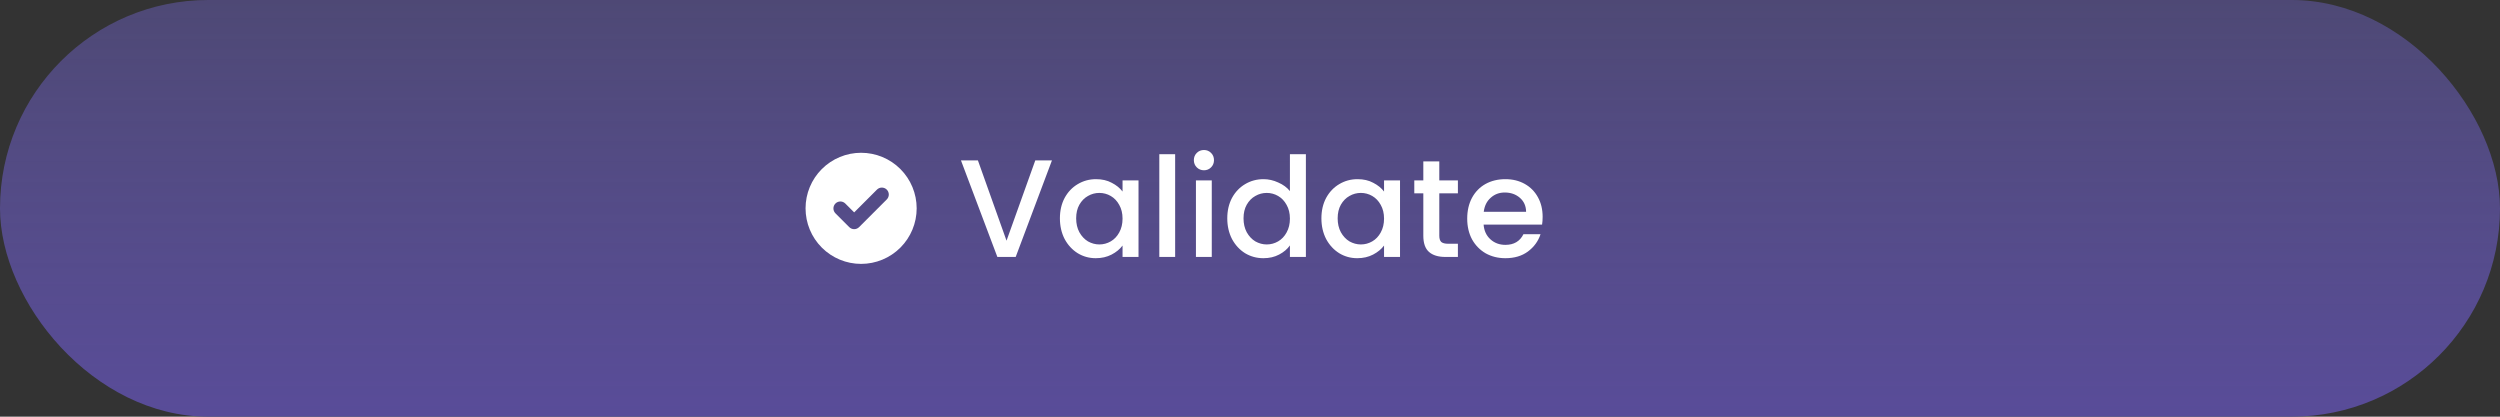 <svg width="360" height="60" viewBox="0 0 360 60" fill="none" xmlns="http://www.w3.org/2000/svg">
<rect x="0" y="0" width="360" height="60" fill="#333333" stroke="none"/>
<rect width="360" height="60" rx="30" fill="url(#paint0_linear_6_13)"/>
<path fill-rule="evenodd" clip-rule="evenodd" d="M124 38C126.122 38 128.157 37.157 129.657 35.657C131.157 34.157 132 32.122 132 30C132 27.878 131.157 25.843 129.657 24.343C128.157 22.843 126.122 22 124 22C121.878 22 119.843 22.843 118.343 24.343C116.843 25.843 116 27.878 116 30C116 32.122 116.843 34.157 118.343 35.657C119.843 37.157 121.878 38 124 38ZM127.707 28.707C127.889 28.518 127.99 28.266 127.988 28.004C127.985 27.741 127.88 27.491 127.695 27.305C127.509 27.12 127.259 27.015 126.996 27.012C126.734 27.01 126.482 27.111 126.293 27.293L123 30.586L121.707 29.293C121.518 29.111 121.266 29.01 121.004 29.012C120.741 29.015 120.491 29.12 120.305 29.305C120.12 29.491 120.015 29.741 120.012 30.004C120.01 30.266 120.111 30.518 120.293 30.707L122.293 32.707C122.481 32.895 122.735 33 123 33C123.265 33 123.519 32.895 123.707 32.707L127.707 28.707Z" fill="white"/>
<path d="M151.48 23.1L146.26 37H143.62L138.38 23.1H140.82L144.94 34.66L149.08 23.1H151.48ZM152.627 31.44C152.627 30.333 152.853 29.353 153.307 28.5C153.773 27.647 154.4 26.987 155.187 26.52C155.987 26.04 156.867 25.8 157.827 25.8C158.693 25.8 159.447 25.973 160.087 26.32C160.74 26.653 161.26 27.073 161.647 27.58V25.98H163.947V37H161.647V35.36C161.26 35.88 160.733 36.313 160.067 36.66C159.4 37.007 158.64 37.18 157.787 37.18C156.84 37.18 155.973 36.94 155.187 36.46C154.4 35.967 153.773 35.287 153.307 34.42C152.853 33.54 152.627 32.547 152.627 31.44ZM161.647 31.48C161.647 30.72 161.487 30.06 161.167 29.5C160.86 28.94 160.453 28.513 159.947 28.22C159.44 27.927 158.893 27.78 158.307 27.78C157.72 27.78 157.173 27.927 156.667 28.22C156.16 28.5 155.747 28.92 155.427 29.48C155.12 30.027 154.967 30.68 154.967 31.44C154.967 32.2 155.12 32.867 155.427 33.44C155.747 34.013 156.16 34.453 156.667 34.76C157.187 35.053 157.733 35.2 158.307 35.2C158.893 35.2 159.44 35.053 159.947 34.76C160.453 34.467 160.86 34.04 161.167 33.48C161.487 32.907 161.647 32.24 161.647 31.48ZM169.221 22.2V37H166.941V22.2H169.221ZM173.375 24.52C172.962 24.52 172.615 24.38 172.335 24.1C172.055 23.82 171.915 23.473 171.915 23.06C171.915 22.647 172.055 22.3 172.335 22.02C172.615 21.74 172.962 21.6 173.375 21.6C173.775 21.6 174.115 21.74 174.395 22.02C174.675 22.3 174.815 22.647 174.815 23.06C174.815 23.473 174.675 23.82 174.395 24.1C174.115 24.38 173.775 24.52 173.375 24.52ZM174.495 25.98V37H172.215V25.98H174.495ZM176.728 31.44C176.728 30.333 176.955 29.353 177.408 28.5C177.875 27.647 178.502 26.987 179.288 26.52C180.088 26.04 180.975 25.8 181.948 25.8C182.668 25.8 183.375 25.96 184.068 26.28C184.775 26.587 185.335 27 185.748 27.52V22.2H188.048V37H185.748V35.34C185.375 35.873 184.855 36.313 184.188 36.66C183.535 37.007 182.782 37.18 181.928 37.18C180.968 37.18 180.088 36.94 179.288 36.46C178.502 35.967 177.875 35.287 177.408 34.42C176.955 33.54 176.728 32.547 176.728 31.44ZM185.748 31.48C185.748 30.72 185.588 30.06 185.268 29.5C184.962 28.94 184.555 28.513 184.048 28.22C183.542 27.927 182.995 27.78 182.408 27.78C181.822 27.78 181.275 27.927 180.768 28.22C180.262 28.5 179.848 28.92 179.528 29.48C179.222 30.027 179.068 30.68 179.068 31.44C179.068 32.2 179.222 32.867 179.528 33.44C179.848 34.013 180.262 34.453 180.768 34.76C181.288 35.053 181.835 35.2 182.408 35.2C182.995 35.2 183.542 35.053 184.048 34.76C184.555 34.467 184.962 34.04 185.268 33.48C185.588 32.907 185.748 32.24 185.748 31.48ZM190.283 31.44C190.283 30.333 190.51 29.353 190.963 28.5C191.43 27.647 192.056 26.987 192.843 26.52C193.643 26.04 194.523 25.8 195.483 25.8C196.35 25.8 197.103 25.973 197.743 26.32C198.396 26.653 198.916 27.073 199.303 27.58V25.98H201.603V37H199.303V35.36C198.916 35.88 198.39 36.313 197.723 36.66C197.056 37.007 196.296 37.18 195.443 37.18C194.496 37.18 193.63 36.94 192.843 36.46C192.056 35.967 191.43 35.287 190.963 34.42C190.51 33.54 190.283 32.547 190.283 31.44ZM199.303 31.48C199.303 30.72 199.143 30.06 198.823 29.5C198.516 28.94 198.11 28.513 197.603 28.22C197.096 27.927 196.55 27.78 195.963 27.78C195.376 27.78 194.83 27.927 194.323 28.22C193.816 28.5 193.403 28.92 193.083 29.48C192.776 30.027 192.623 30.68 192.623 31.44C192.623 32.2 192.776 32.867 193.083 33.44C193.403 34.013 193.816 34.453 194.323 34.76C194.843 35.053 195.39 35.2 195.963 35.2C196.55 35.2 197.096 35.053 197.603 34.76C198.11 34.467 198.516 34.04 198.823 33.48C199.143 32.907 199.303 32.24 199.303 31.48ZM207.258 27.84V33.94C207.258 34.353 207.351 34.653 207.538 34.84C207.738 35.013 208.071 35.1 208.538 35.1H209.938V37H208.138C207.111 37 206.324 36.76 205.778 36.28C205.231 35.8 204.958 35.02 204.958 33.94V27.84H203.658V25.98H204.958V23.24H207.258V25.98H209.938V27.84H207.258ZM222.139 31.22C222.139 31.633 222.112 32.007 222.059 32.34H213.639C213.706 33.22 214.032 33.927 214.619 34.46C215.206 34.993 215.926 35.26 216.779 35.26C218.006 35.26 218.872 34.747 219.379 33.72H221.839C221.506 34.733 220.899 35.567 220.019 36.22C219.152 36.86 218.072 37.18 216.779 37.18C215.726 37.18 214.779 36.947 213.939 36.48C213.112 36 212.459 35.333 211.979 34.48C211.512 33.613 211.279 32.613 211.279 31.48C211.279 30.347 211.506 29.353 211.959 28.5C212.426 27.633 213.072 26.967 213.899 26.5C214.739 26.033 215.699 25.8 216.779 25.8C217.819 25.8 218.746 26.027 219.559 26.48C220.372 26.933 221.006 27.573 221.459 28.4C221.912 29.213 222.139 30.153 222.139 31.22ZM219.759 30.5C219.746 29.66 219.446 28.987 218.859 28.48C218.272 27.973 217.546 27.72 216.679 27.72C215.892 27.72 215.219 27.973 214.659 28.48C214.099 28.973 213.766 29.647 213.659 30.5H219.759Z" fill="white"/>
<defs>
<linearGradient id="paint0_linear_6_13" x1="180" y1="0" x2="180" y2="60" gradientUnits="userSpaceOnUse">
<stop stop-color="#6057A1" stop-opacity="0.6"/>
<stop offset="1" stop-color="#594C99"/>
</linearGradient>
</defs>
</svg>
